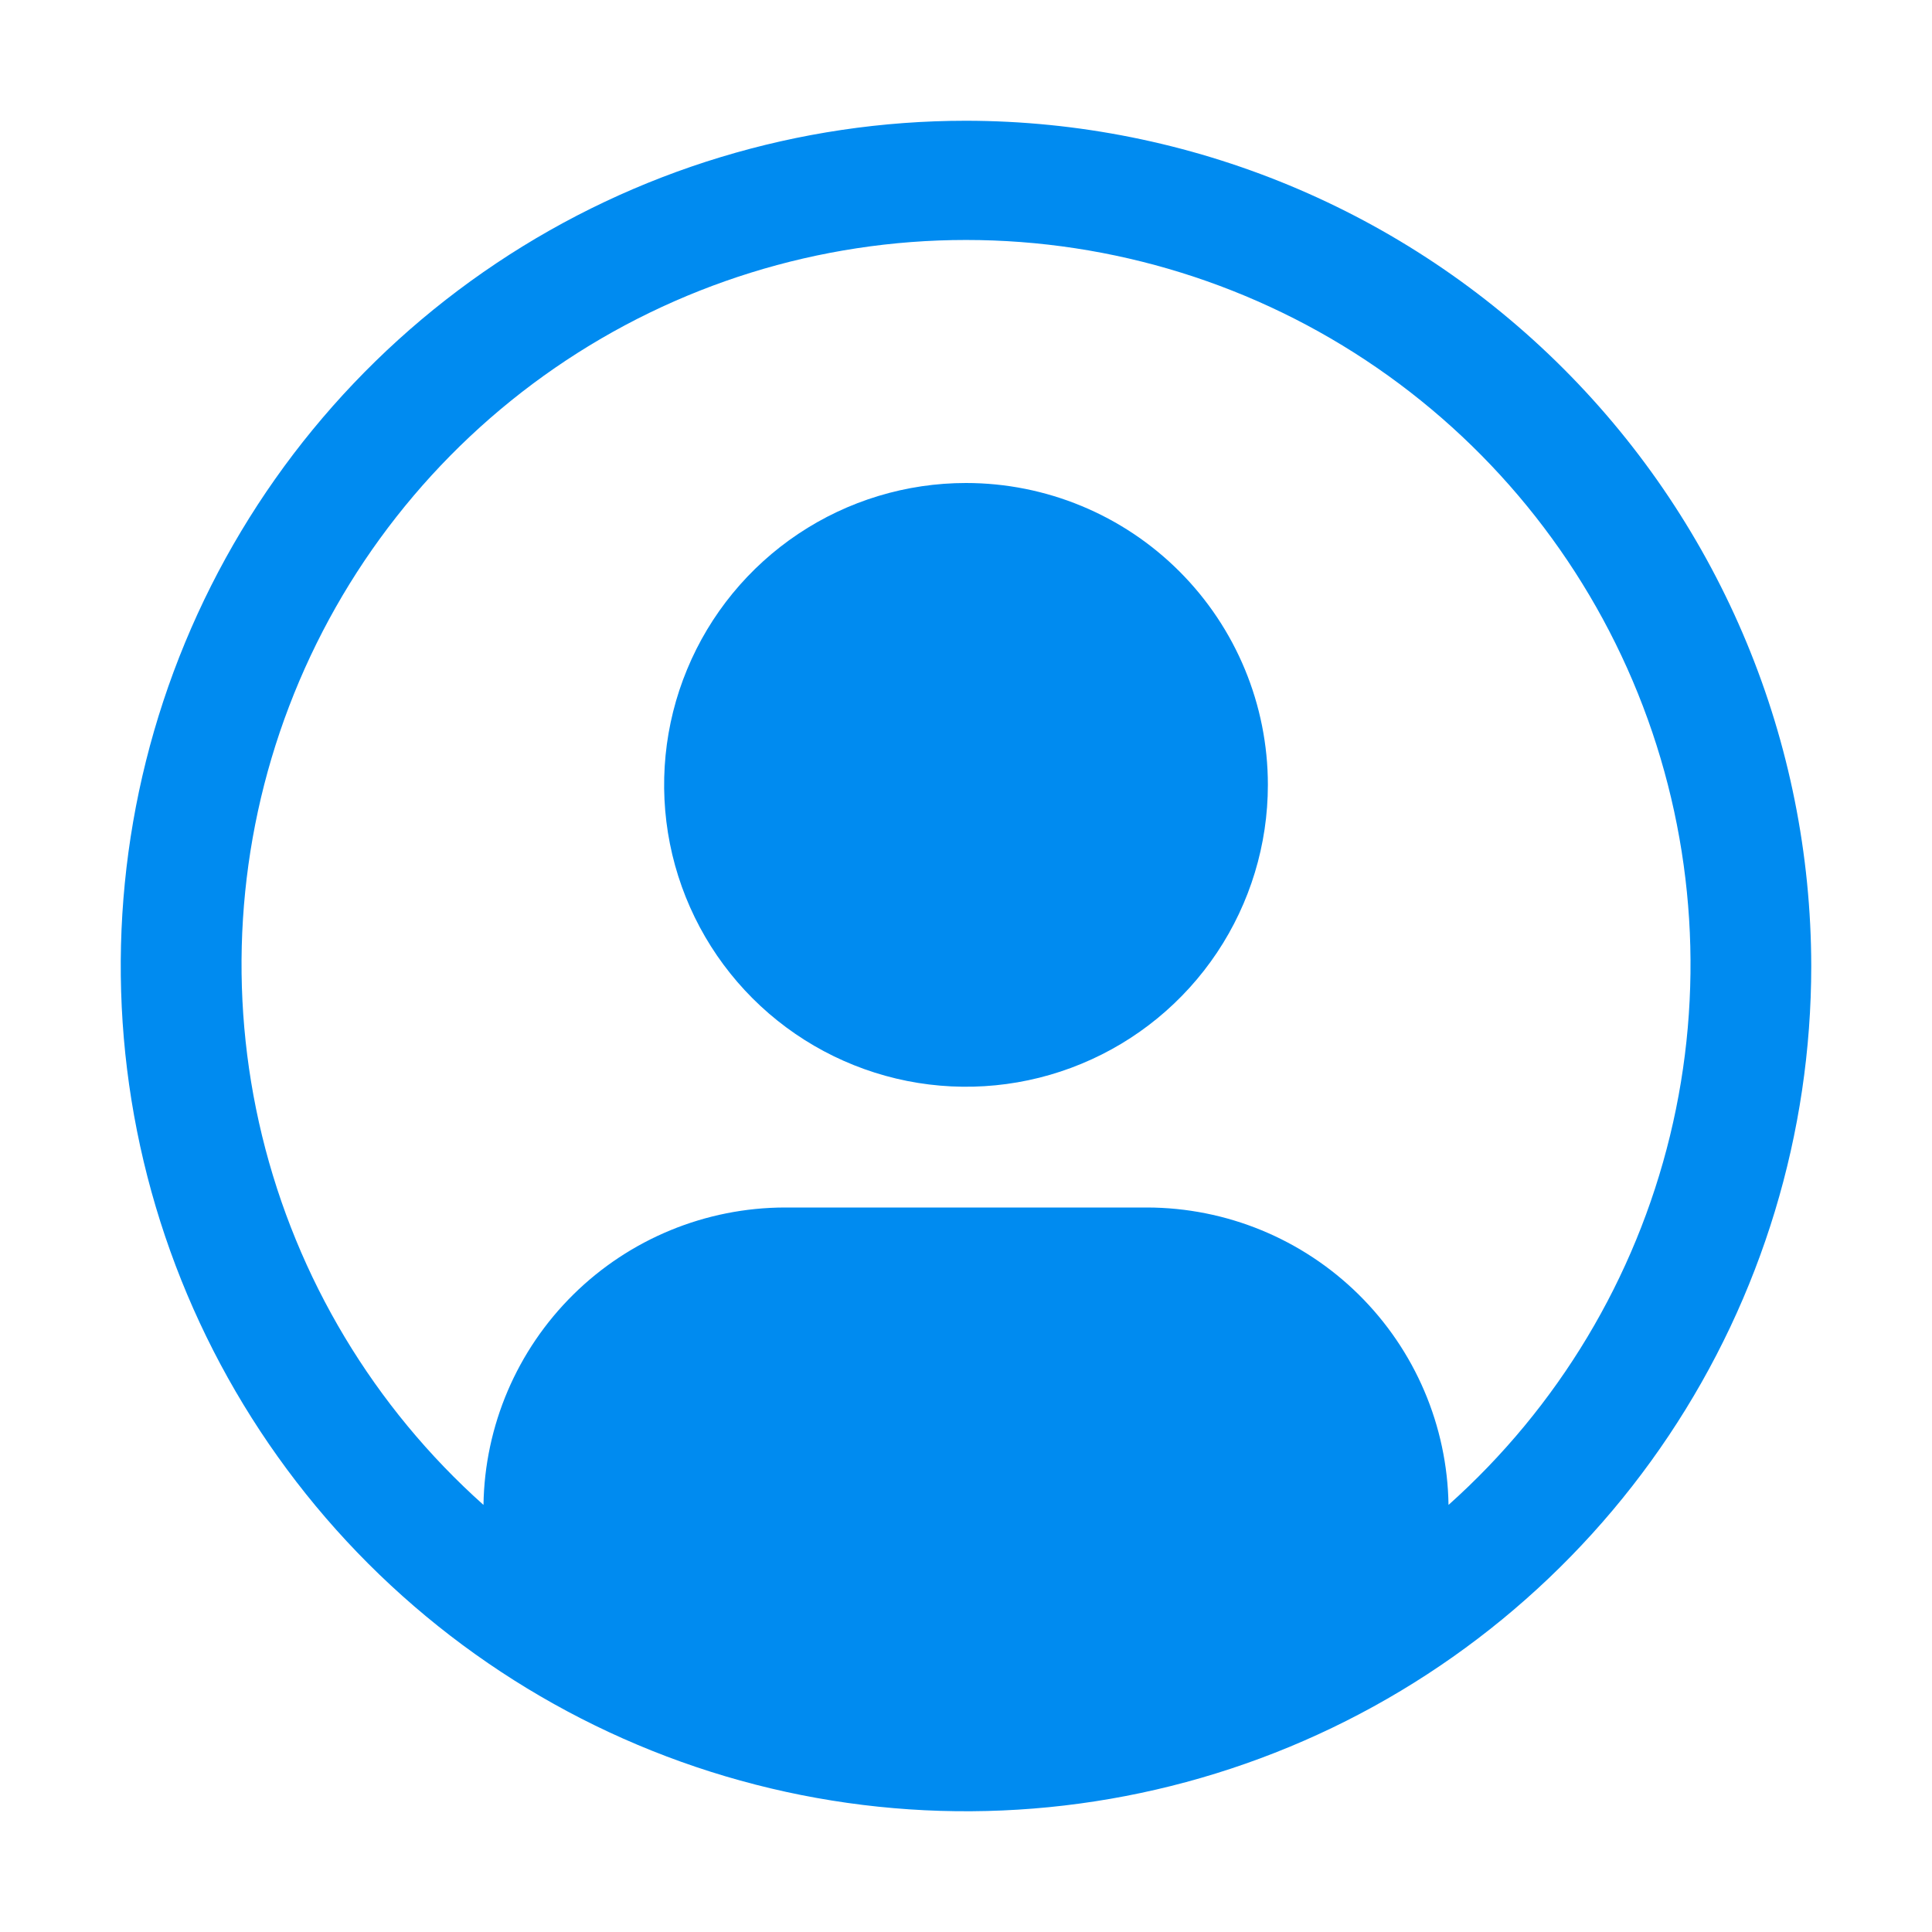 <svg width="52" height="52" viewBox="0 0 52 52" fill="none" xmlns="http://www.w3.org/2000/svg">
<path d="M26 13C24.393 13 22.822 13.476 21.486 14.369C20.15 15.262 19.108 16.531 18.494 18.016C17.878 19.5 17.718 21.134 18.031 22.71C18.345 24.286 19.119 25.734 20.255 26.87C21.391 28.006 22.839 28.78 24.415 29.094C25.991 29.407 27.625 29.247 29.109 28.631C30.594 28.017 31.863 26.975 32.756 25.639C33.648 24.303 34.125 22.732 34.125 21.125C34.125 18.97 33.269 16.904 31.745 15.38C30.221 13.856 28.155 13 26 13Z" fill="#008BF0"/>
<path d="M26 3.25C21.5 3.25 17.102 4.584 13.361 7.084C9.62 9.584 6.704 13.137 4.982 17.294C3.26 21.451 2.809 26.025 3.687 30.438C4.565 34.851 6.732 38.905 9.913 42.087C13.095 45.268 17.149 47.435 21.562 48.313C25.975 49.191 30.549 48.74 34.706 47.018C38.863 45.296 42.416 42.38 44.916 38.639C47.416 34.898 48.75 30.5 48.75 26C48.743 19.968 46.344 14.186 42.079 9.921C37.814 5.656 32.032 3.257 26 3.25ZM38.987 40.505C38.955 38.373 38.086 36.34 36.569 34.843C35.051 33.345 33.007 32.504 30.875 32.5H21.125C18.993 32.504 16.948 33.345 15.431 34.843C13.914 36.34 13.045 38.373 13.013 40.505C10.066 37.873 7.988 34.409 7.054 30.571C6.12 26.732 6.373 22.7 7.782 19.009C9.19 15.318 11.686 12.142 14.939 9.9C18.193 7.659 22.05 6.459 26.001 6.459C29.951 6.459 33.809 7.659 37.062 9.9C40.316 12.142 42.812 15.318 44.22 19.009C45.628 22.7 45.882 26.732 44.948 30.571C44.014 34.409 41.934 37.873 38.987 40.505Z" fill="#008BF0"/>
</svg>
